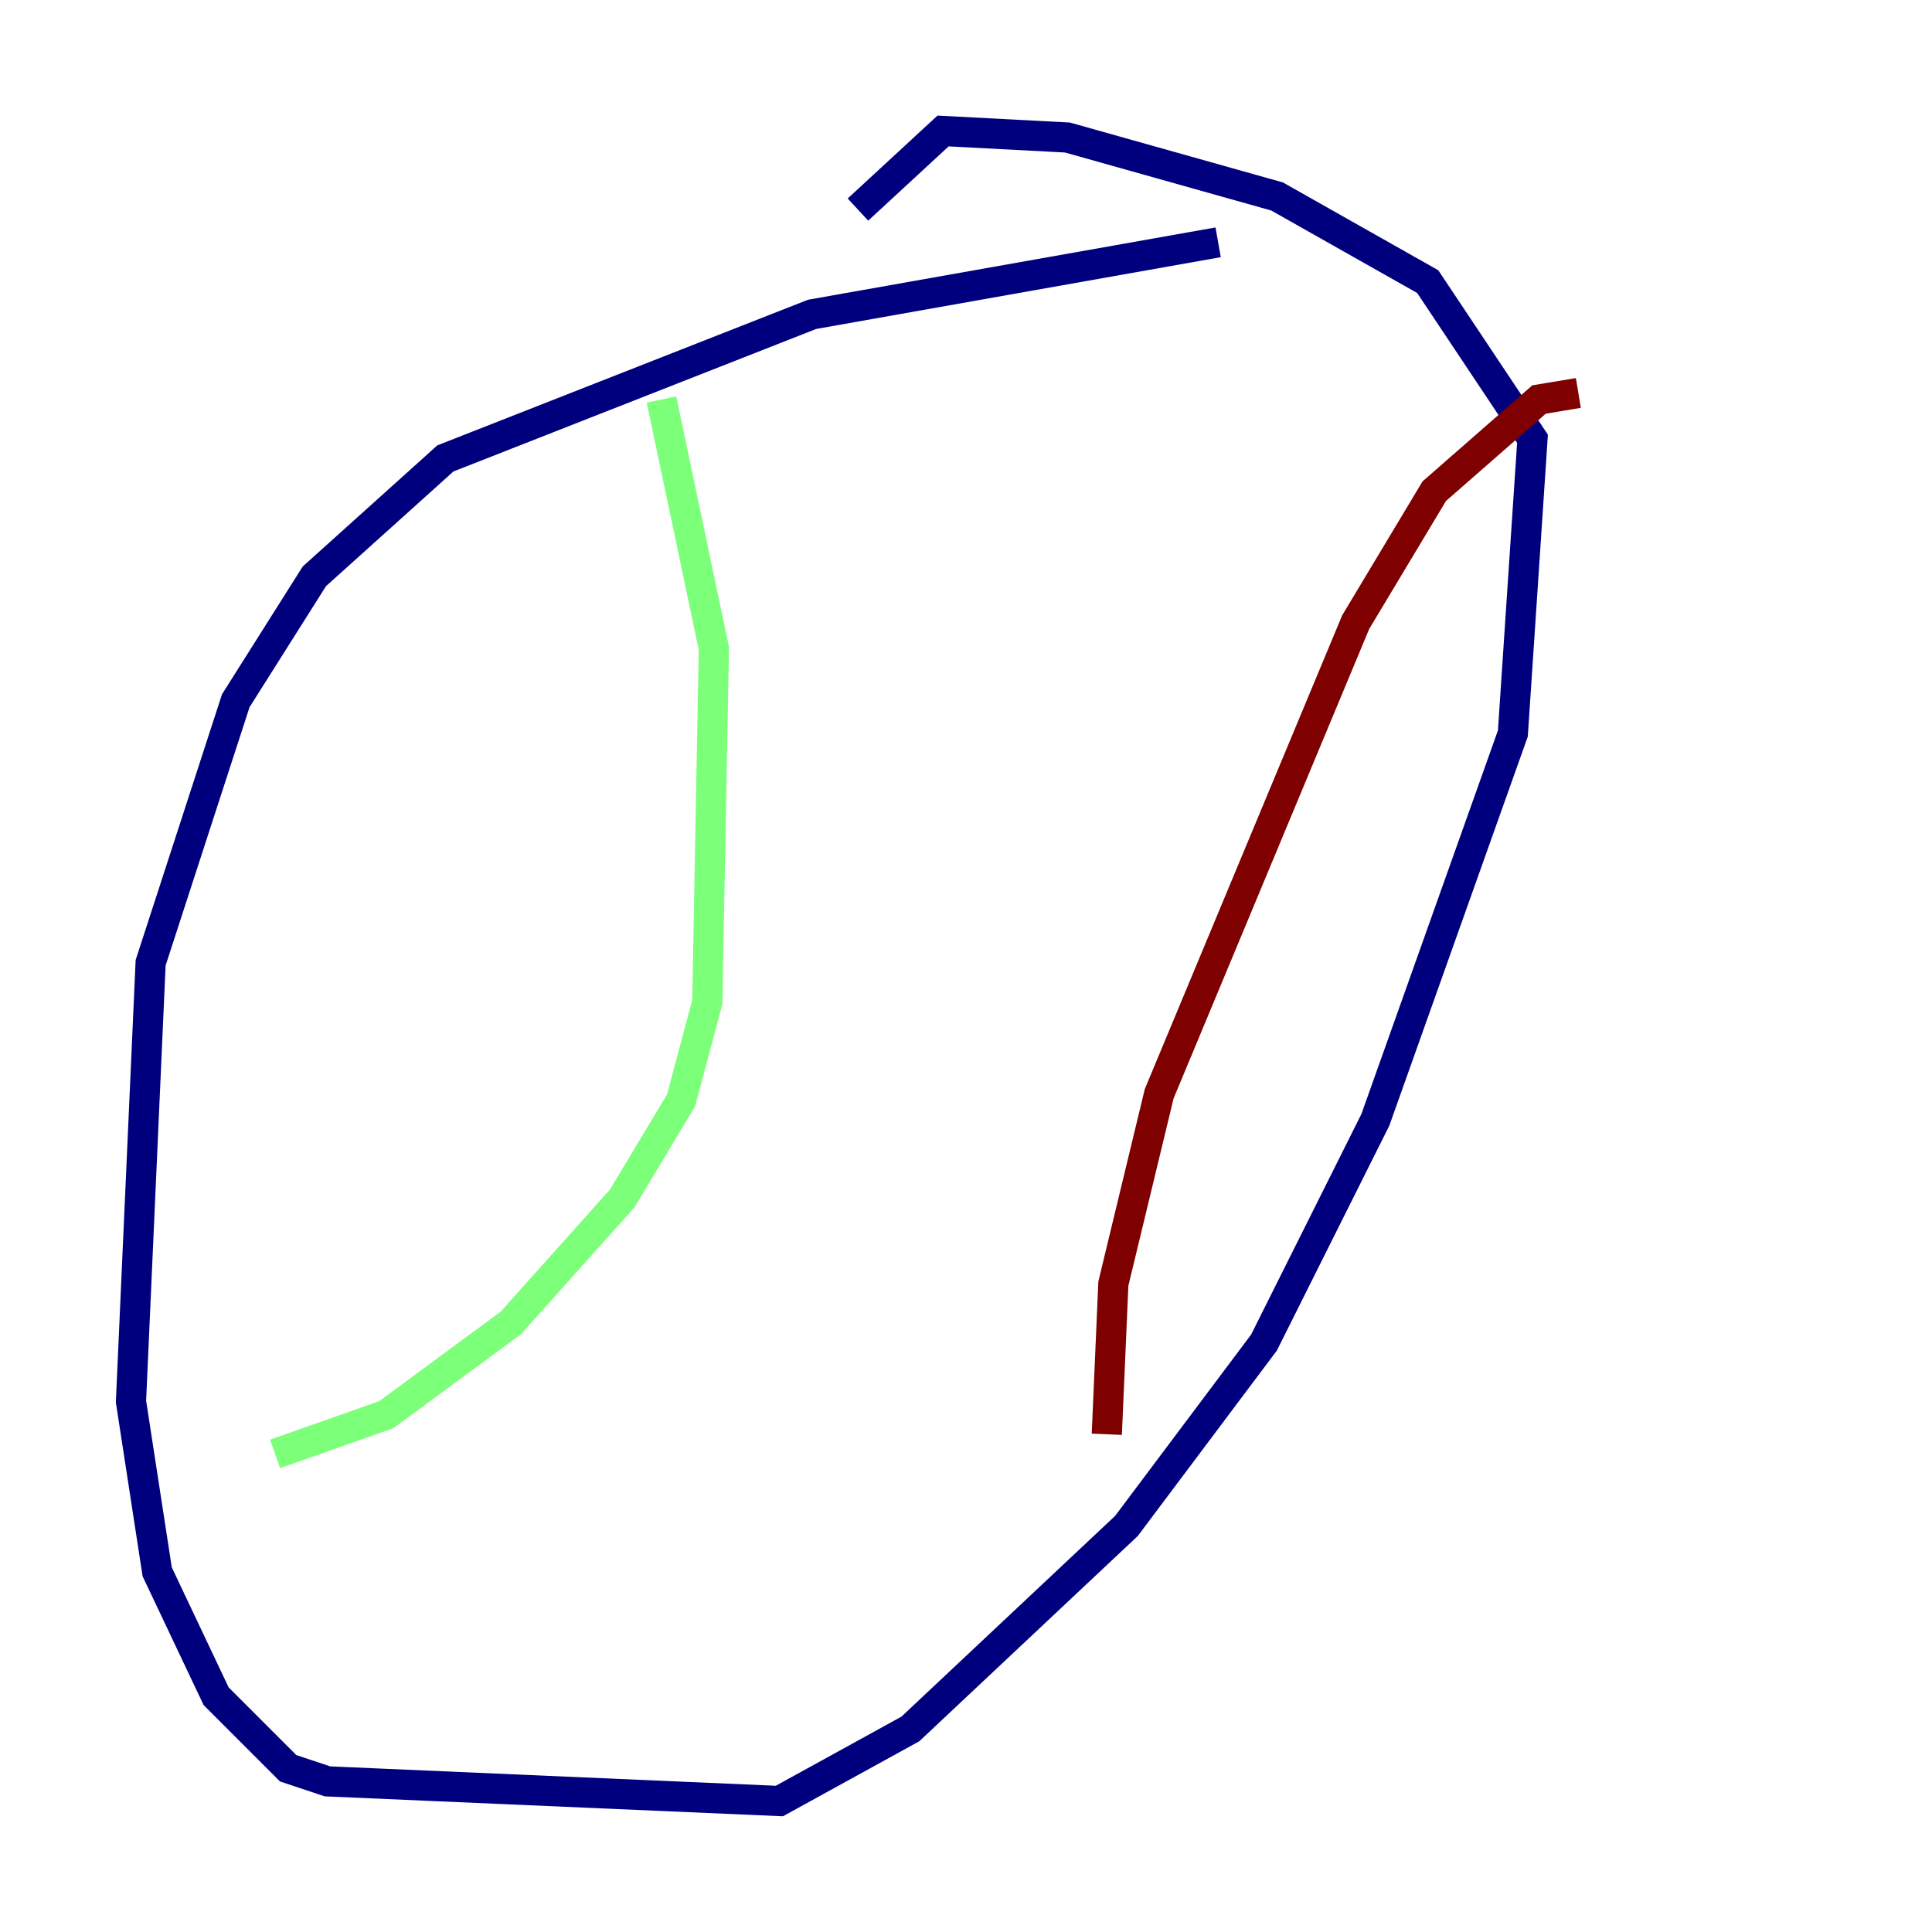 <?xml version="1.0" encoding="utf-8" ?>
<svg baseProfile="tiny" height="128" version="1.2" viewBox="0,0,128,128" width="128" xmlns="http://www.w3.org/2000/svg" xmlns:ev="http://www.w3.org/2001/xml-events" xmlns:xlink="http://www.w3.org/1999/xlink"><defs /><polyline fill="none" points="80.705,16.054 53.803,20.827 29.505,30.373 20.827,38.183 15.62,46.427 9.98,63.783 8.678,92.854 10.414,104.136 14.319,112.38 19.091,117.153 21.695,118.02 51.634,119.322 60.312,114.549 74.63,101.098 83.742,88.949 91.119,74.197 100.231,48.597 101.532,29.071 94.59,18.658 84.61,13.017 70.725,9.112 62.481,8.678 56.841,13.885" stroke="#00007f" stroke-width="2" /><polyline fill="none" points="43.824,26.468 47.295,42.956 46.861,66.386 45.125,72.895 41.22,79.403 33.844,87.647 25.6,93.722 18.224,96.325" stroke="#7cff79" stroke-width="2" /><polyline fill="none" points="104.57,26.034 101.966,26.468 95.024,32.542 89.817,41.22 76.8,72.461 73.763,85.044 73.329,95.024" stroke="#7f0000" stroke-width="2" /></svg>